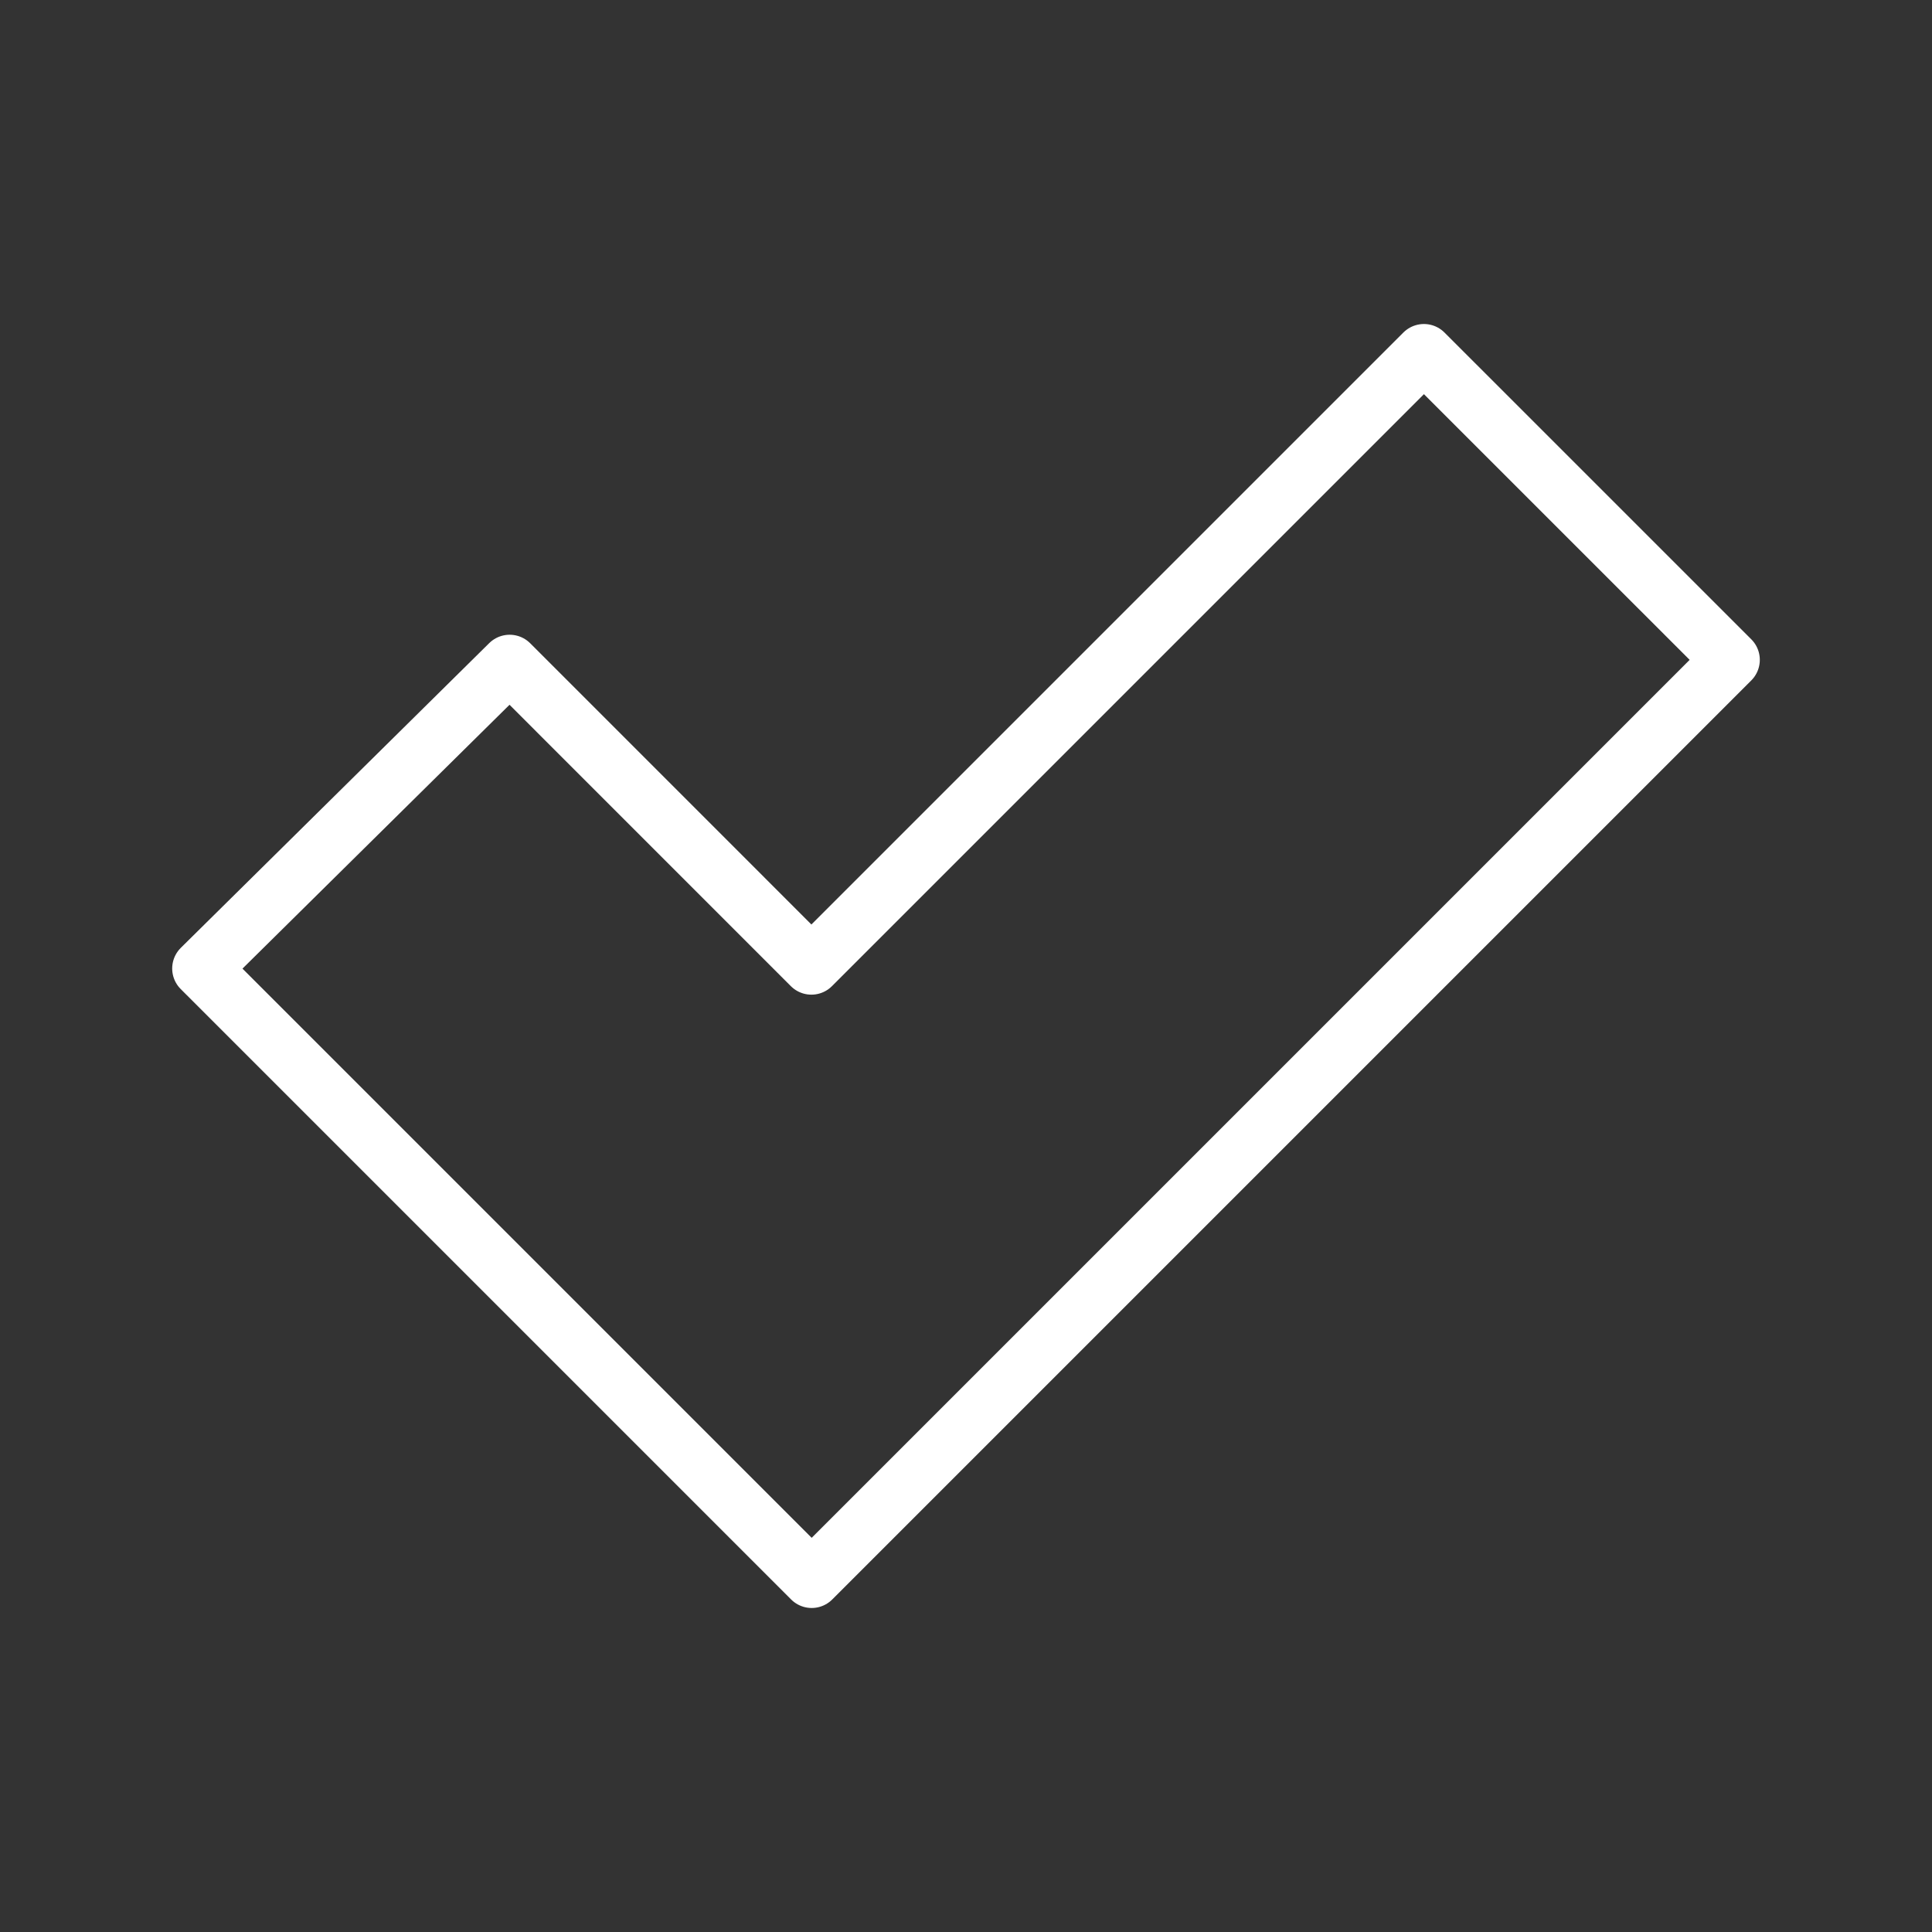 <?xml version="1.0" encoding="UTF-8" standalone="no"?>
<svg
   xmlns:dc="http://purl.org/dc/elements/1.1/"
   xmlns:cc="http://creativecommons.org/ns#"
   xmlns:rdf="http://www.w3.org/1999/02/22-rdf-syntax-ns#"
   xmlns:svg="http://www.w3.org/2000/svg"
   xmlns="http://www.w3.org/2000/svg"
   id="svg22"
   version="1.1"
   viewBox="0 0 48 48"
   height="48"
   width="48">
  <rect x="0" y="0" width="48" height="48" fill="#333333" stroke="none"/>
  <defs
     id="defs26" />
  <g
     style="stroke:#ffffff;stroke-opacity:1;stroke-linejoin:round;stroke-linecap:round;fill:none"
     id="g882">
    <path
       id="path878"
       d="M 12.662,16.492 20.159,23.99 35.377,8.772 43,16.394 20.166,39.228 5,24.062 Z"
       style="fill:none;fill-opacity:1;stroke:#ffffff;stroke-width:1.444px;stroke-linecap:round;stroke-linejoin:round;stroke-opacity:1" />
  </g>
</svg>

